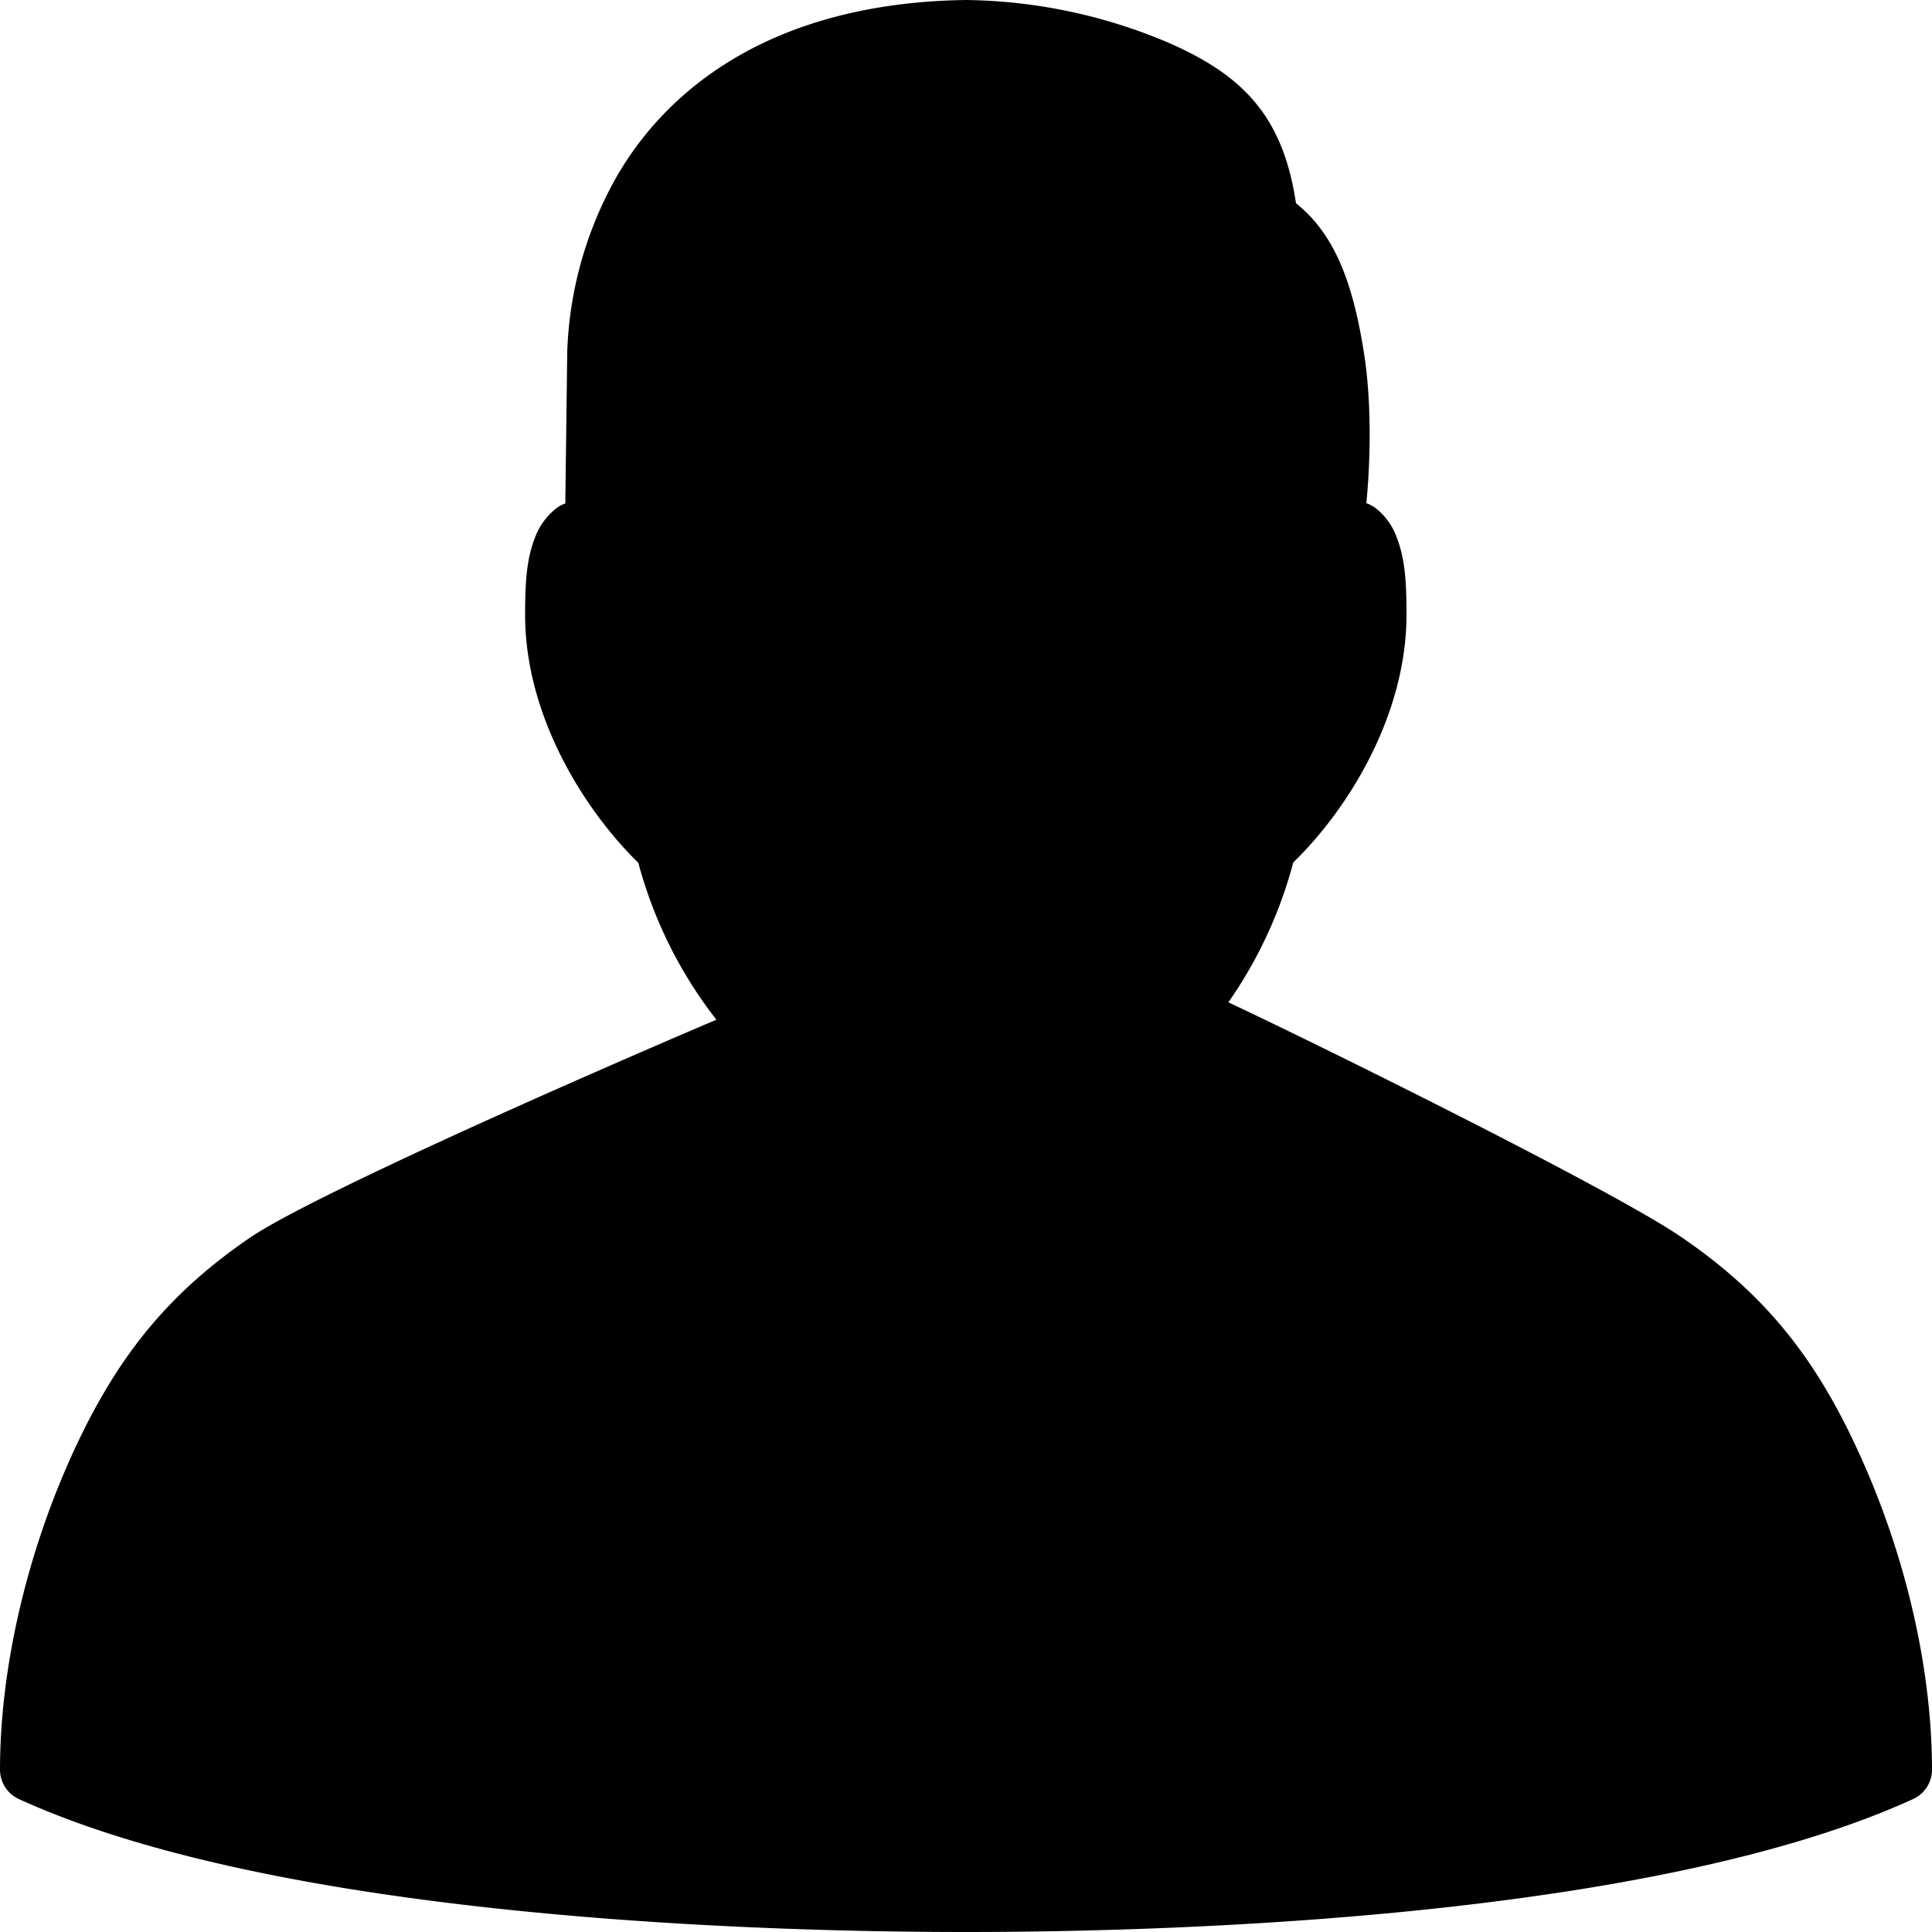 <svg xmlns="http://www.w3.org/2000/svg" viewBox="0 0 500 500"><g id="Layer_2" data-name="Layer 2"><g id="Layer_1-2" data-name="Layer 1"><path d="M481.4,376.7c-11.4-25.3-24.7-41.8-46.2-56.5-18.1-12.4-94.9-50.3-117.3-60.8a114.43,114.43,0,0,0,16.8-36.2C349.3,209,364,184.7,364,159.1c0-8.1-.3-14.4-2.6-20.2a16.66,16.66,0,0,0-5.8-7.7,12.45,12.45,0,0,0-2-1s2.3-20.3-.6-38.8-7.7-30.9-17.6-38.8c-3.4-22.8-14-33.2-32.9-41.5A137.84,137.84,0,0,0,250,0h0c-50.2.7-77.4,23.1-90.4,45.7a98.59,98.59,0,0,0-12.8,45.4c0,.2-.5,39.2-.5,39.2a7.5,7.5,0,0,0-2,1,17.36,17.36,0,0,0-5.8,7.7c-2.3,5.8-2.6,12.1-2.6,20.2,0,25.5,14.7,49.8,29.3,64.1a113.85,113.85,0,0,0,20.2,40.6C154.6,277,81.4,309,64.7,320.3,43.2,335,29.9,351.6,18.5,376.8S0,431.3,0,458.1a8.37,8.37,0,0,0,4.9,7.5C72.4,496.4,196.3,500,250,500s177.6-3.6,245.1-34.4a8.37,8.37,0,0,0,4.9-7.5C500,431.3,492.9,402,481.4,376.7Z"/></g></g></svg>
